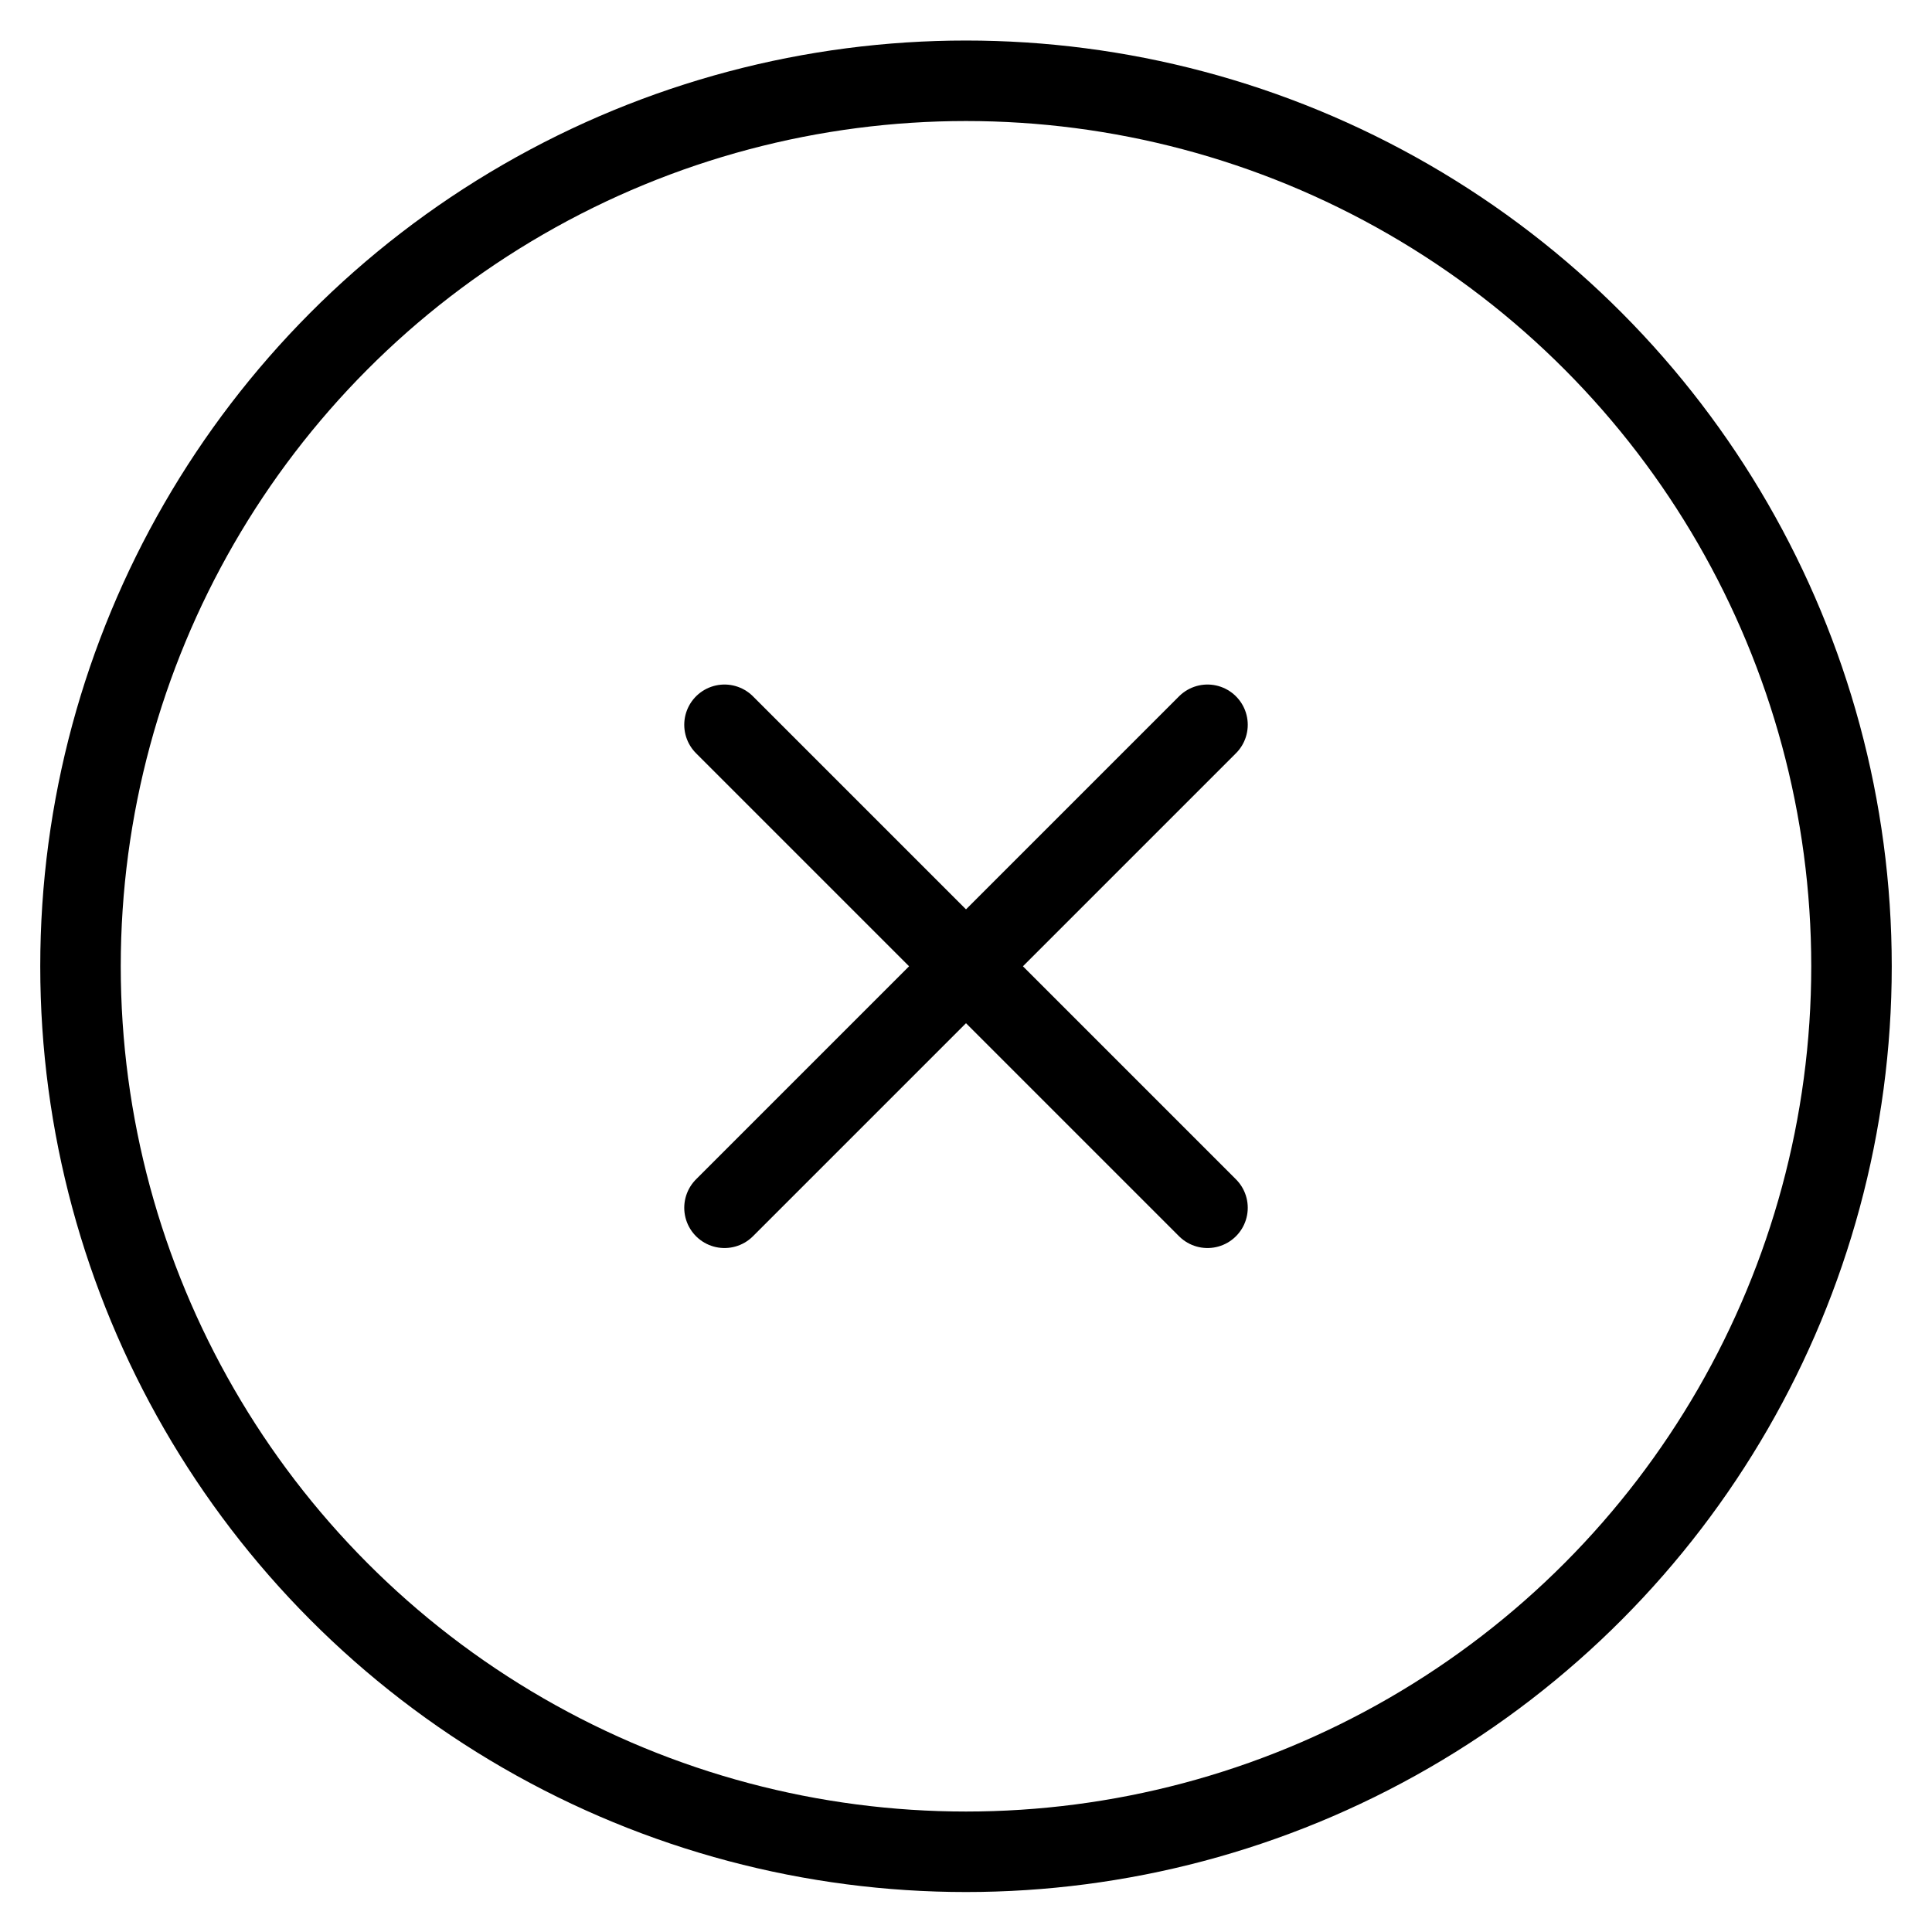 <svg xmlns="http://www.w3.org/2000/svg" viewBox="0 0 48 48">
  <defs>
    <style>
      .a {
        fill: none;
        stroke: #000;
        stroke-linecap: round;
        stroke-miterlimit: 10;
        stroke-width: 2px;
      }
    </style>
  </defs>
  <title>icn_7</title>
  <line class="a" x1="18" y1="18.007" x2="30" y2="30.007"/>
  <line class="a" x1="18" y1="30.007" x2="30" y2="18.007"/>
  <circle class="a" cx="24" cy="24.007" r="22"/>
</svg>
